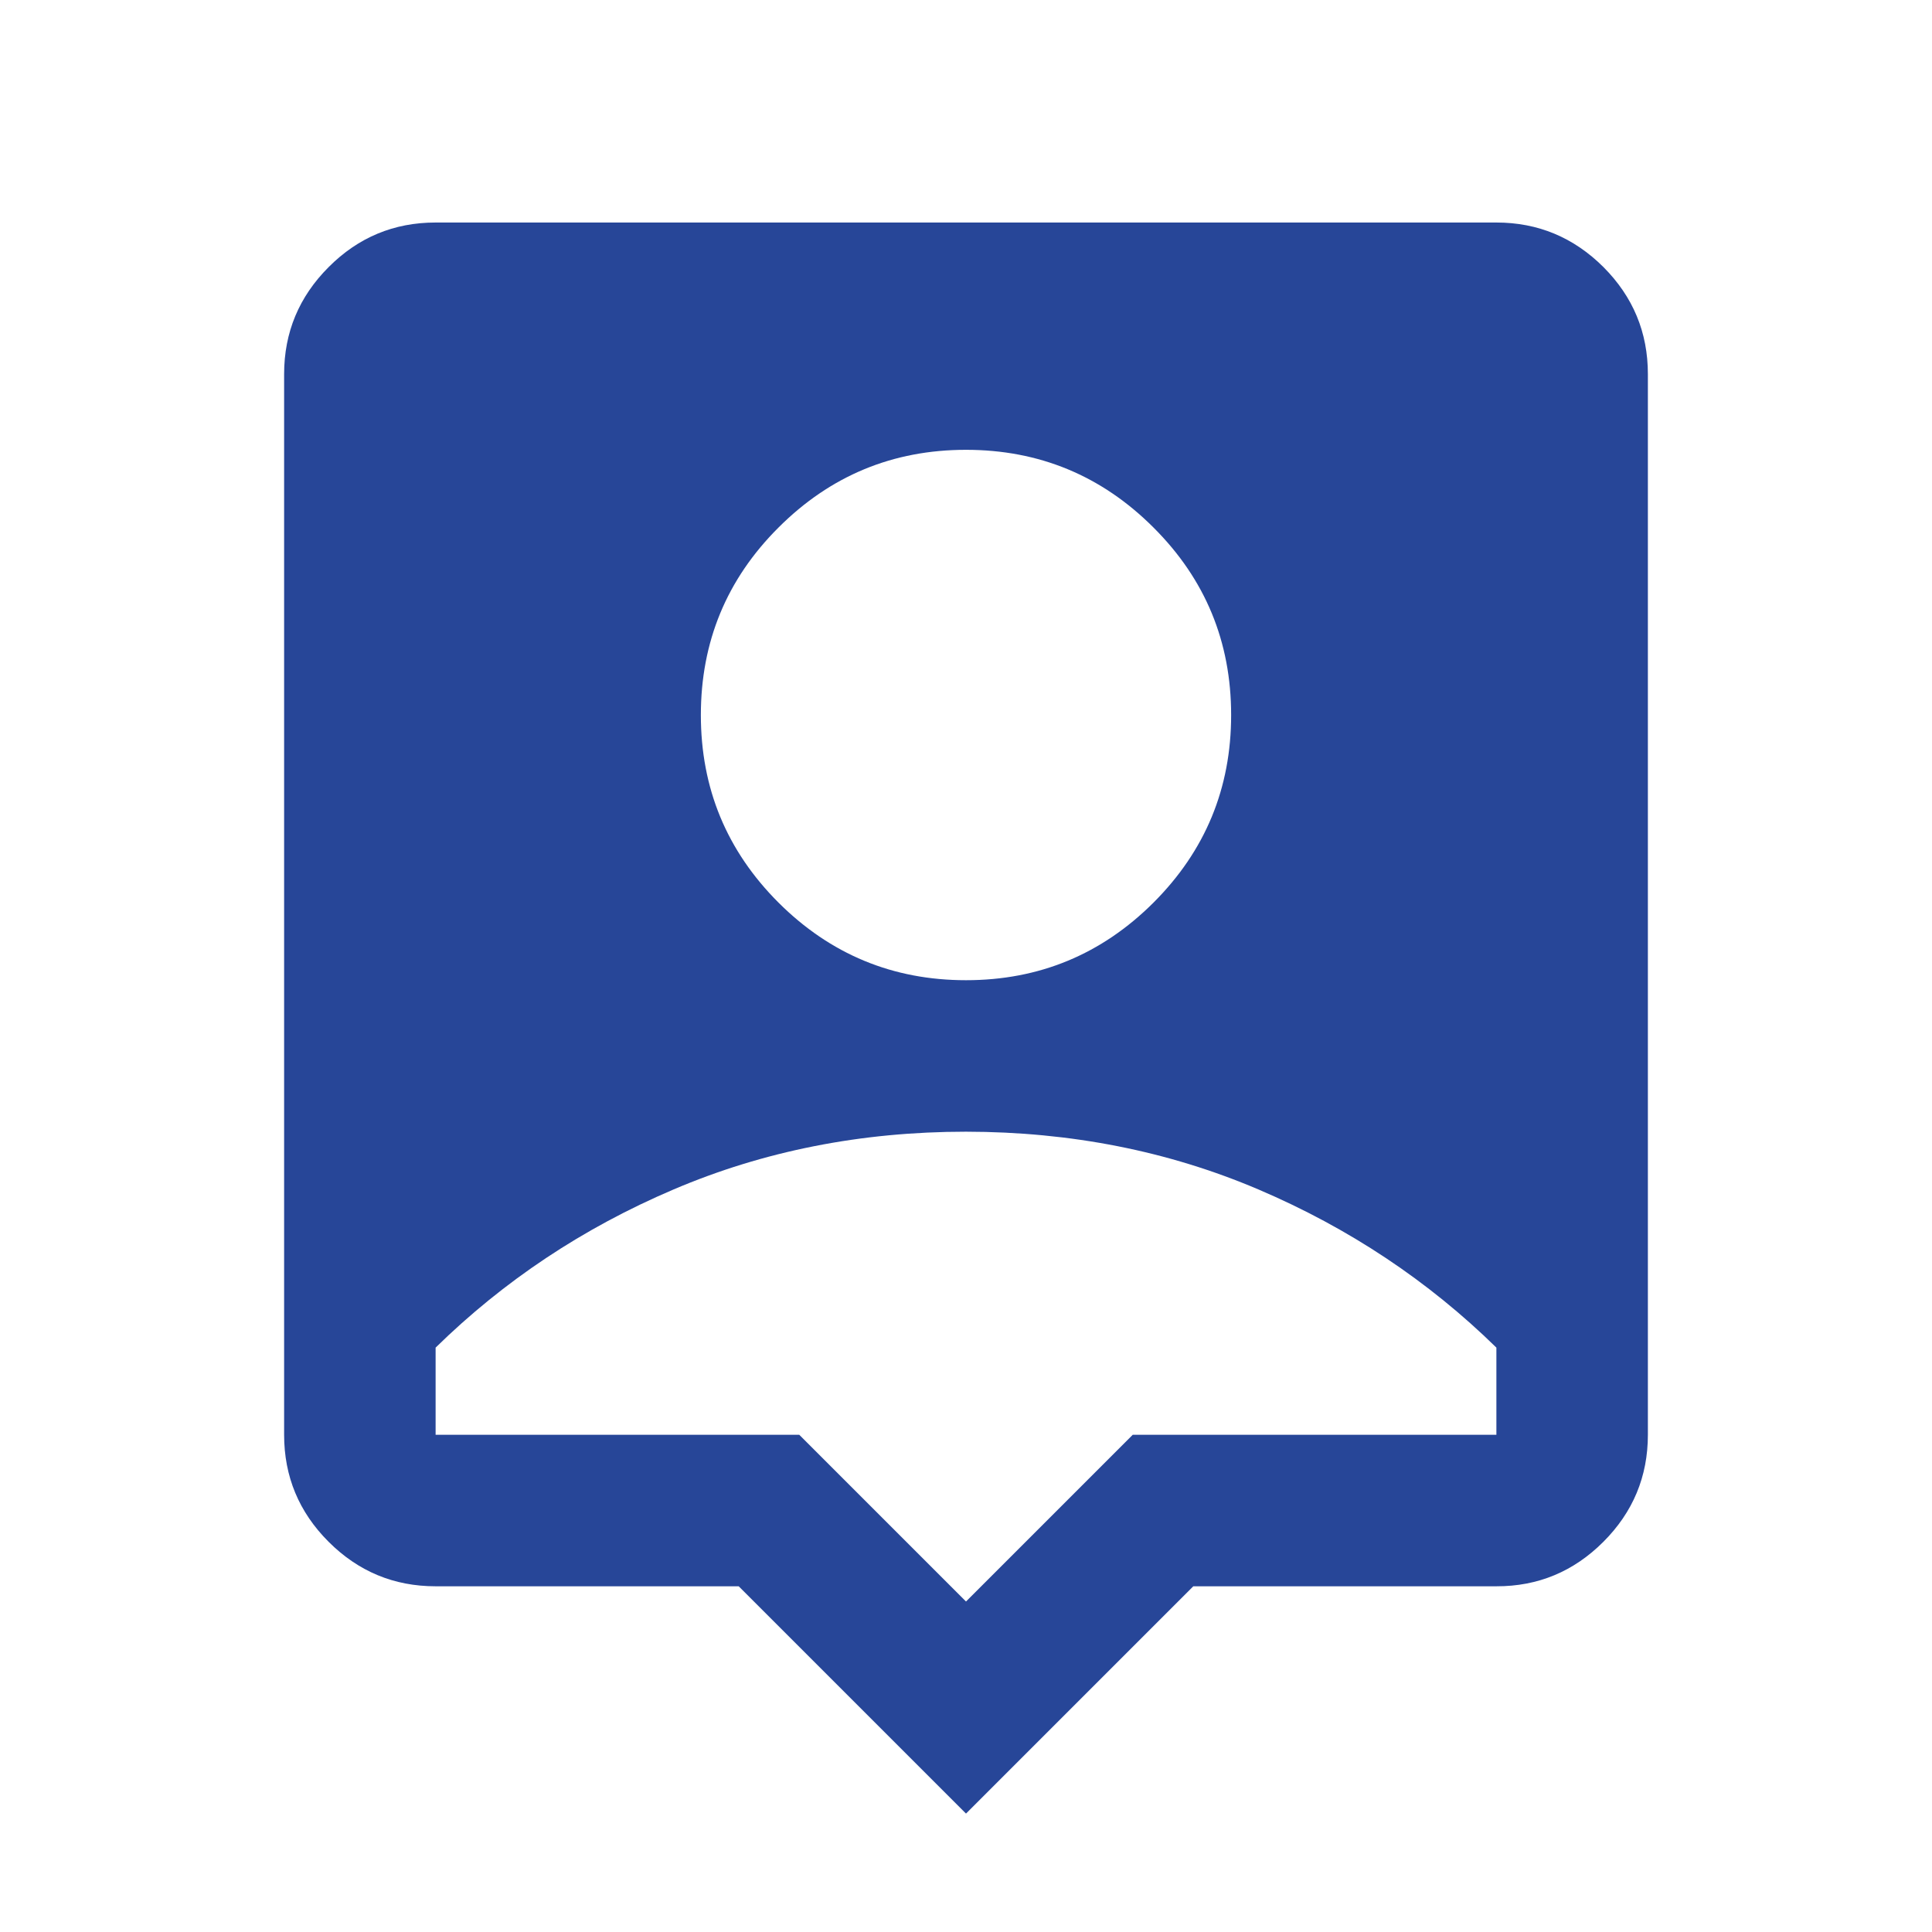 <svg width="17" height="17" viewBox="0 0 17 17" fill="none" xmlns="http://www.w3.org/2000/svg">
<path d="M8.5 15.958L6.5 13.958H3.833C3.467 13.958 3.153 13.828 2.891 13.566C2.63 13.305 2.5 12.991 2.5 12.625V3.292C2.5 2.925 2.631 2.611 2.892 2.35C3.153 2.088 3.467 1.958 3.833 1.958H13.167C13.533 1.958 13.847 2.089 14.109 2.35C14.37 2.612 14.5 2.925 14.5 3.292V12.625C14.5 12.992 14.369 13.306 14.108 13.567C13.847 13.828 13.533 13.959 13.167 13.958H10.5L8.5 15.958ZM8.5 8.625C9.144 8.625 9.694 8.397 10.15 7.942C10.606 7.486 10.833 6.936 10.833 6.292C10.833 5.647 10.606 5.097 10.15 4.642C9.694 4.186 9.144 3.958 8.5 3.958C7.856 3.958 7.306 4.186 6.85 4.642C6.394 5.097 6.167 5.647 6.167 6.292C6.167 6.936 6.394 7.486 6.85 7.942C7.306 8.397 7.856 8.625 8.5 8.625ZM8.5 14.092L9.967 12.625H13.167V11.858C12.567 11.27 11.869 10.806 11.075 10.467C10.28 10.128 9.422 9.959 8.5 9.958C7.578 9.958 6.719 10.128 5.925 10.467C5.13 10.806 4.433 11.27 3.833 11.858V12.625H7.033L8.5 14.092Z" fill="#274698"/>
</svg>
